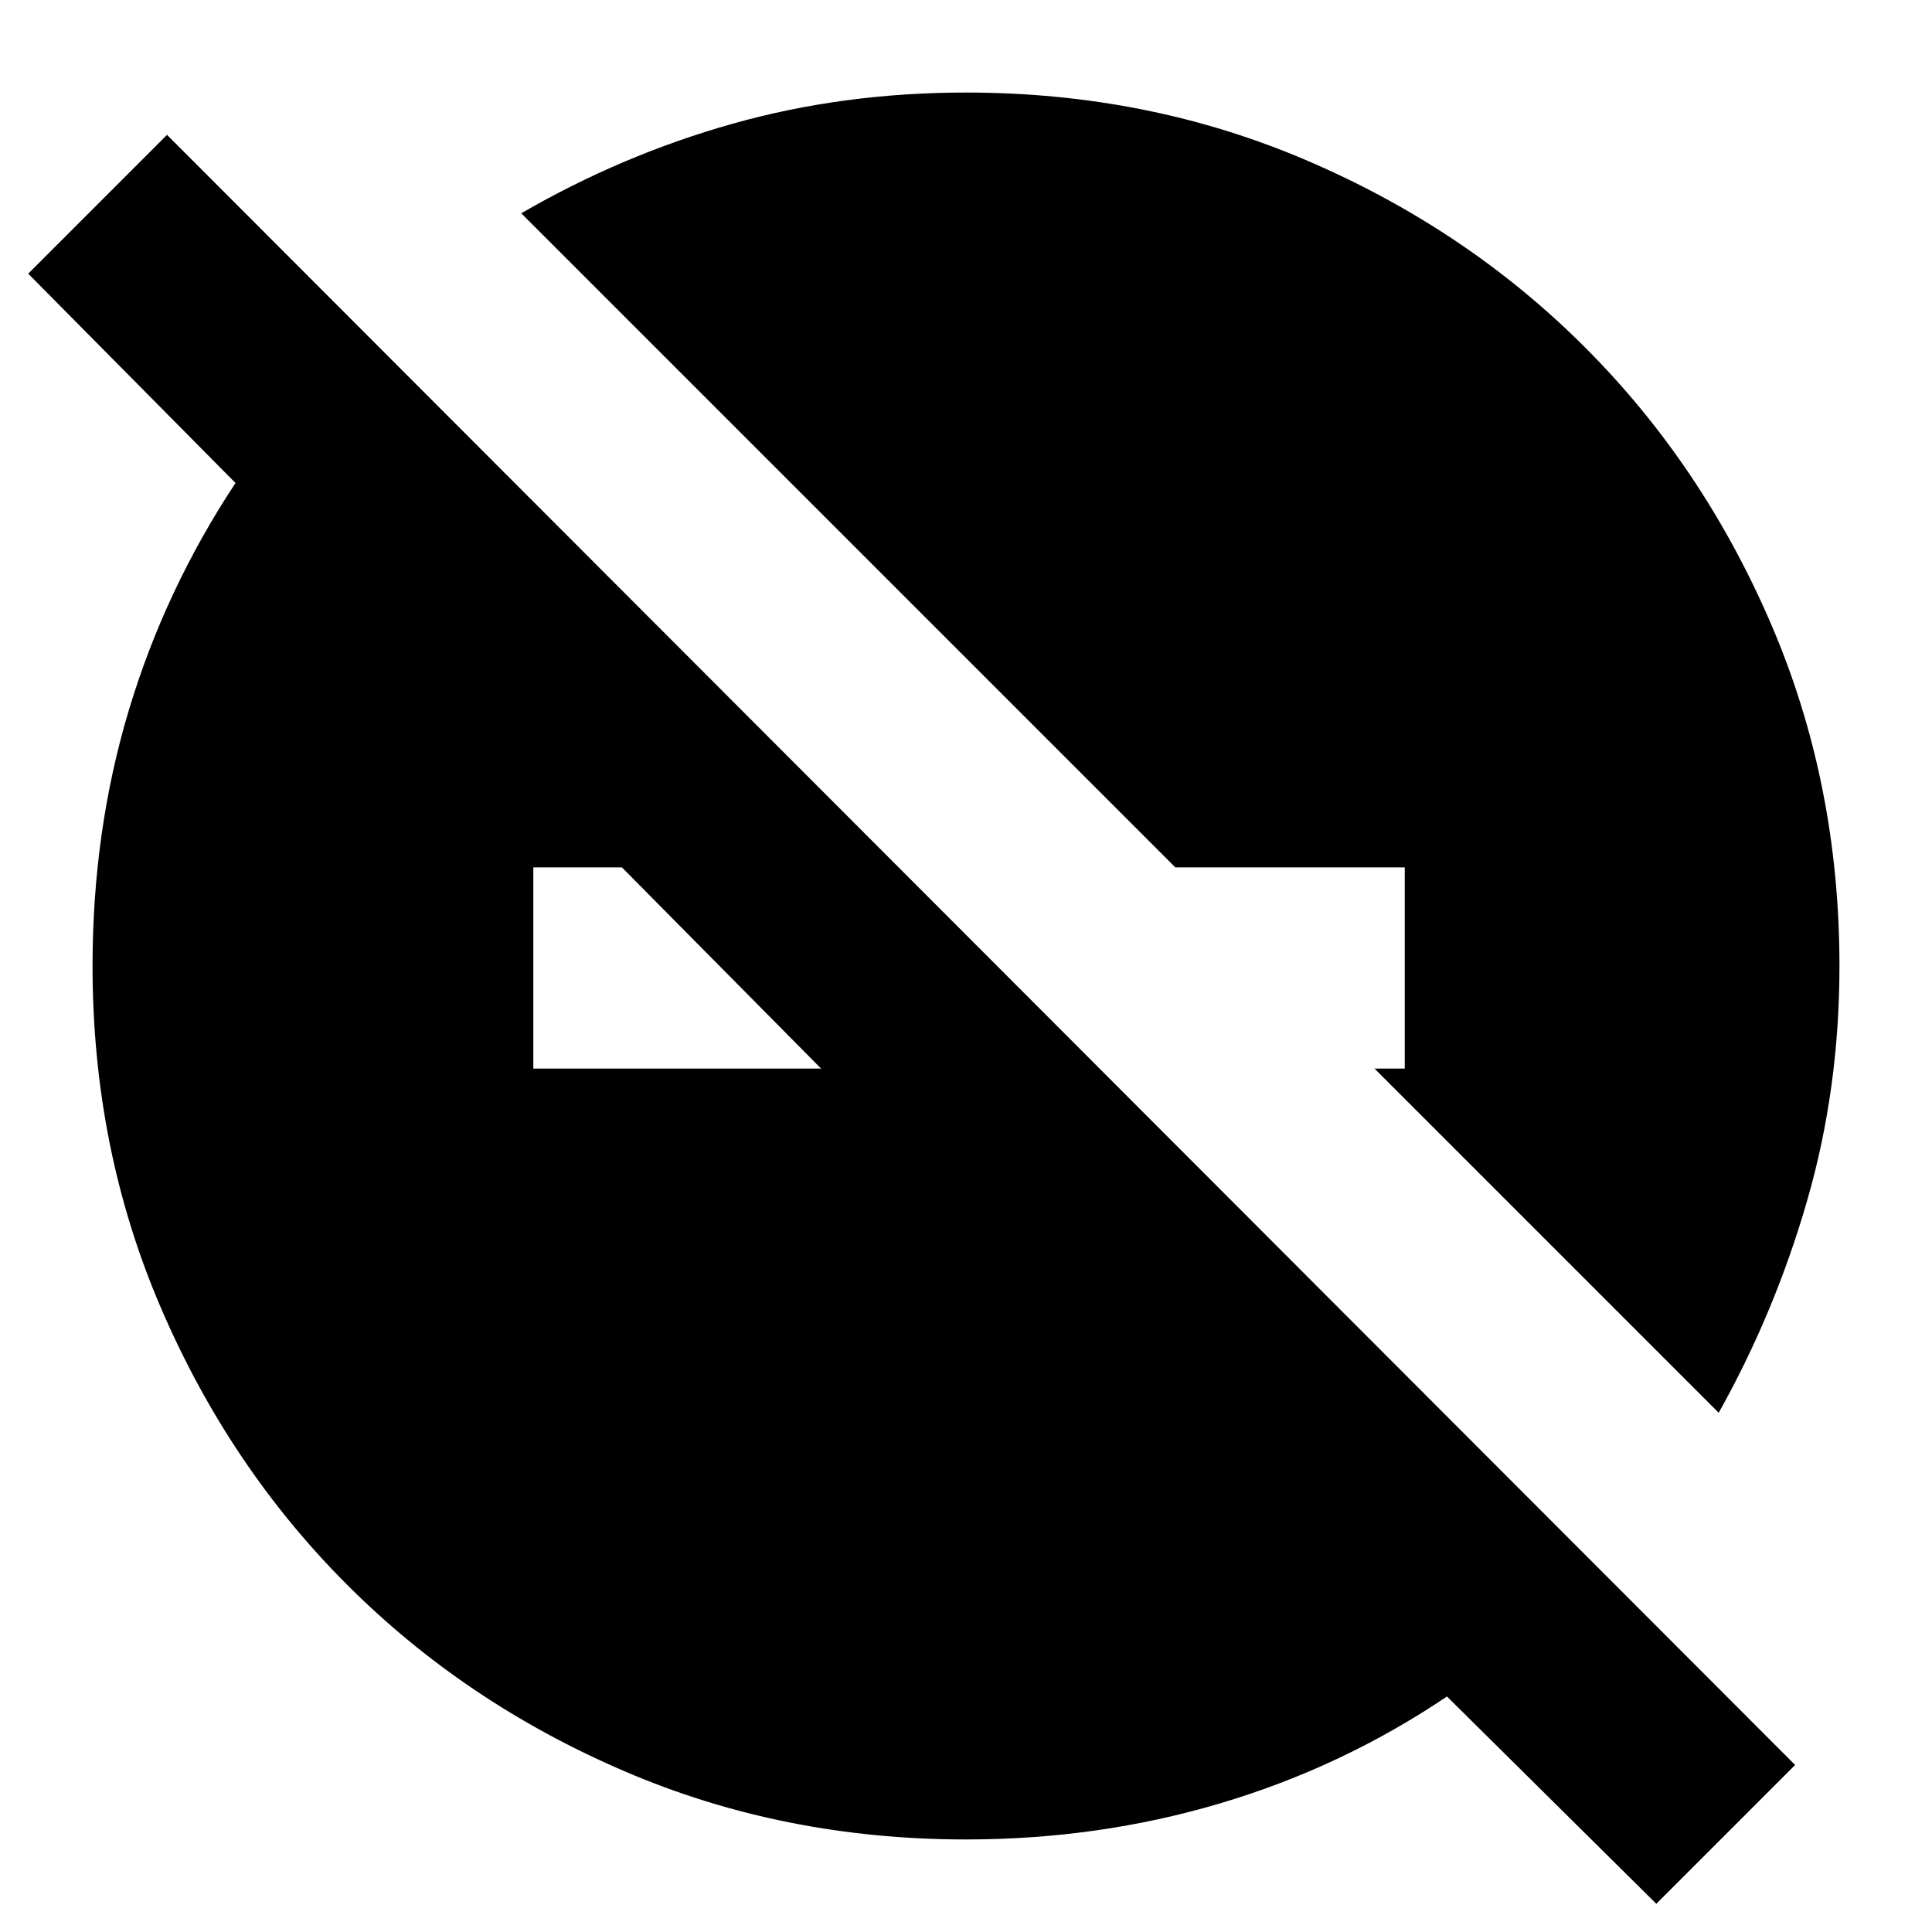 <svg xmlns="http://www.w3.org/2000/svg" height="20" width="20"><path d="M17.146 19.708 14.979 17.562Q13.896 18.292 12.635 18.667Q11.375 19.042 10 19.042Q8.104 19.042 6.458 18.333Q4.812 17.625 3.594 16.406Q2.375 15.188 1.667 13.542Q0.958 11.896 0.958 10Q0.958 8.604 1.333 7.354Q1.708 6.104 2.438 5L0.292 2.833L1.729 1.396L18.583 18.271ZM6.438 8.979H5.521V11.062H8.5ZM17.792 14.625 14.229 11.062H14.542V8.979H12.167L5.396 2.208Q6.438 1.604 7.583 1.281Q8.729 0.958 10 0.958Q11.896 0.958 13.542 1.667Q15.188 2.375 16.406 3.594Q17.625 4.812 18.333 6.458Q19.042 8.104 19.042 10Q19.042 11.271 18.708 12.427Q18.375 13.583 17.792 14.625Z"/></svg>